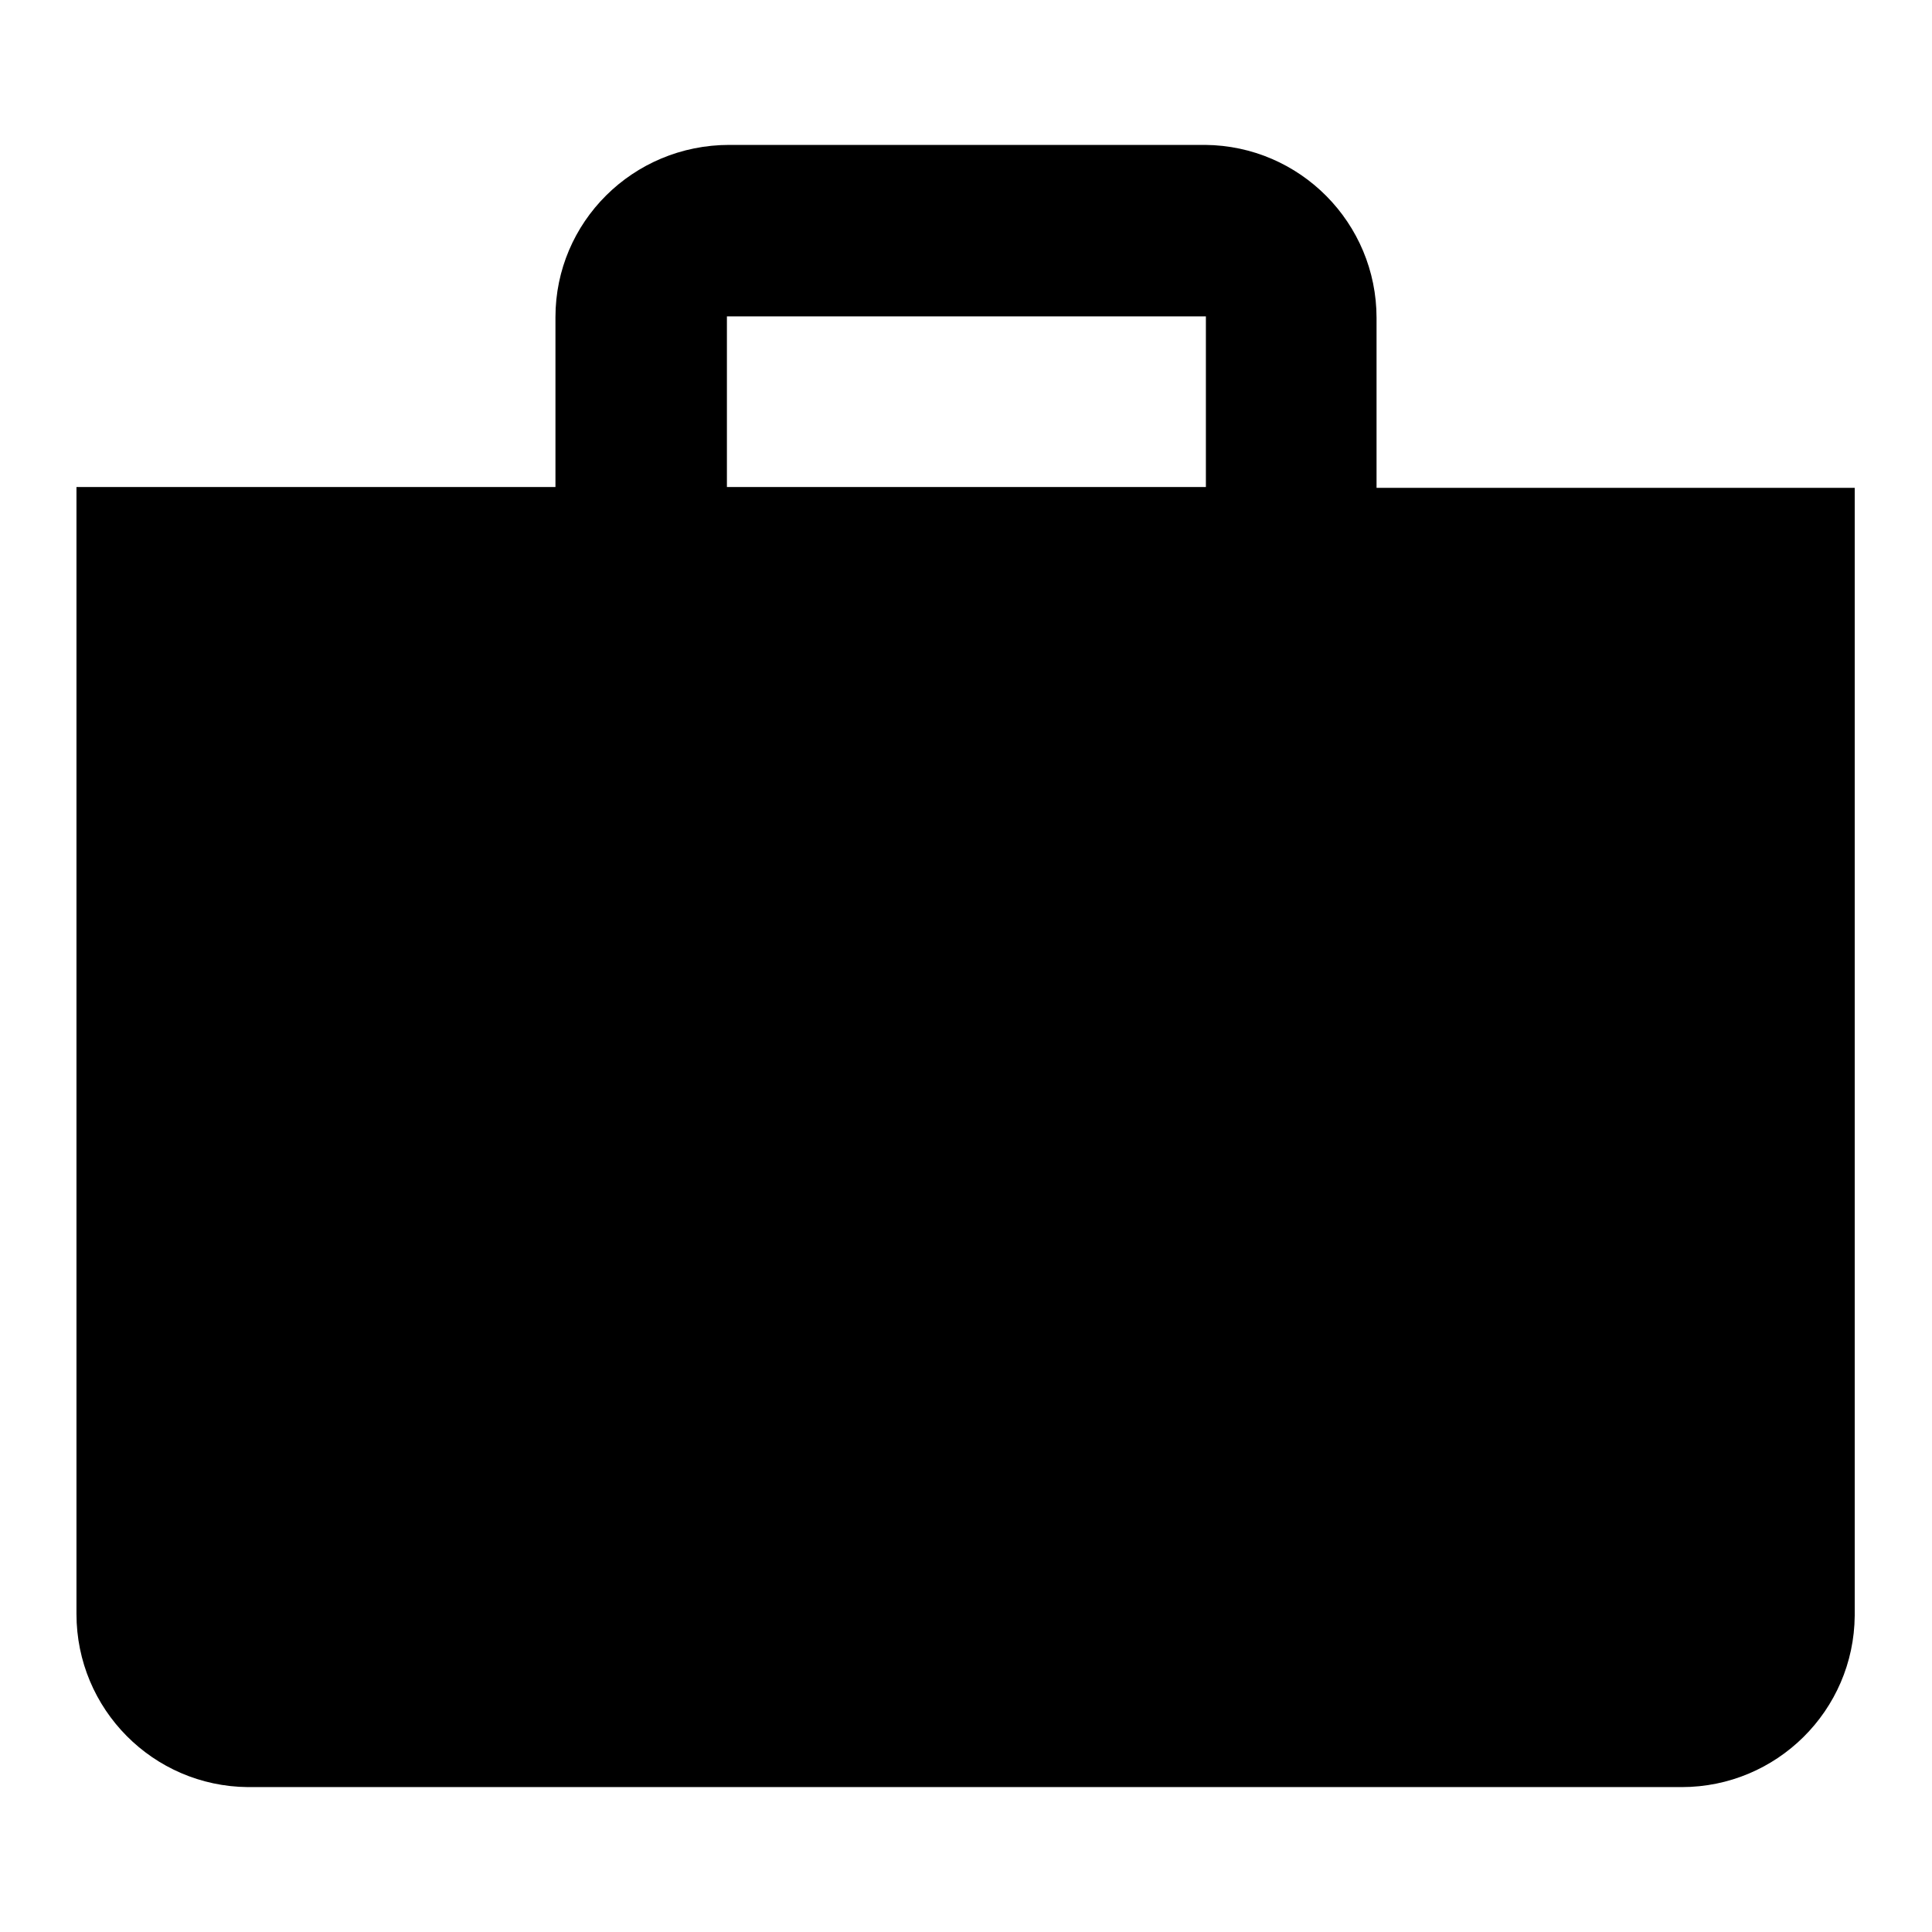 <?xml version="1.0" encoding="utf-8"?>
<!-- Generator: Adobe Illustrator 25.4.1, SVG Export Plug-In . SVG Version: 6.00 Build 0)  -->
<svg version="1.1" id="Layer_1" xmlns="http://www.w3.org/2000/svg" xmlns:xlink="http://www.w3.org/1999/xlink" x="0px" y="0px"
	 viewBox="0 0 24 24" style="enable-background:new 0 0 24 24;" xml:space="preserve">
<path id="Icon_ionic-md-briefcase" d="M17.1,6.05v-2.1c0-1.18-0.95-2.14-2.13-2.15c0,0-0.01,0-0.01,0h-5.9
	C7.86,1.8,6.9,2.76,6.9,3.94c0,0,0,0.01,0,0.01v2.1H0.95v14c0,1.18,0.95,2.14,2.13,2.15c0,0,0.01,0,0.01,0h17.8
	c1.18,0,2.14-0.95,2.15-2.13c0,0,0-0.01,0-0.01v-14H17.1z M14.97,6.05H9.03V3.93h5.95V6.05z"/>
</svg>
